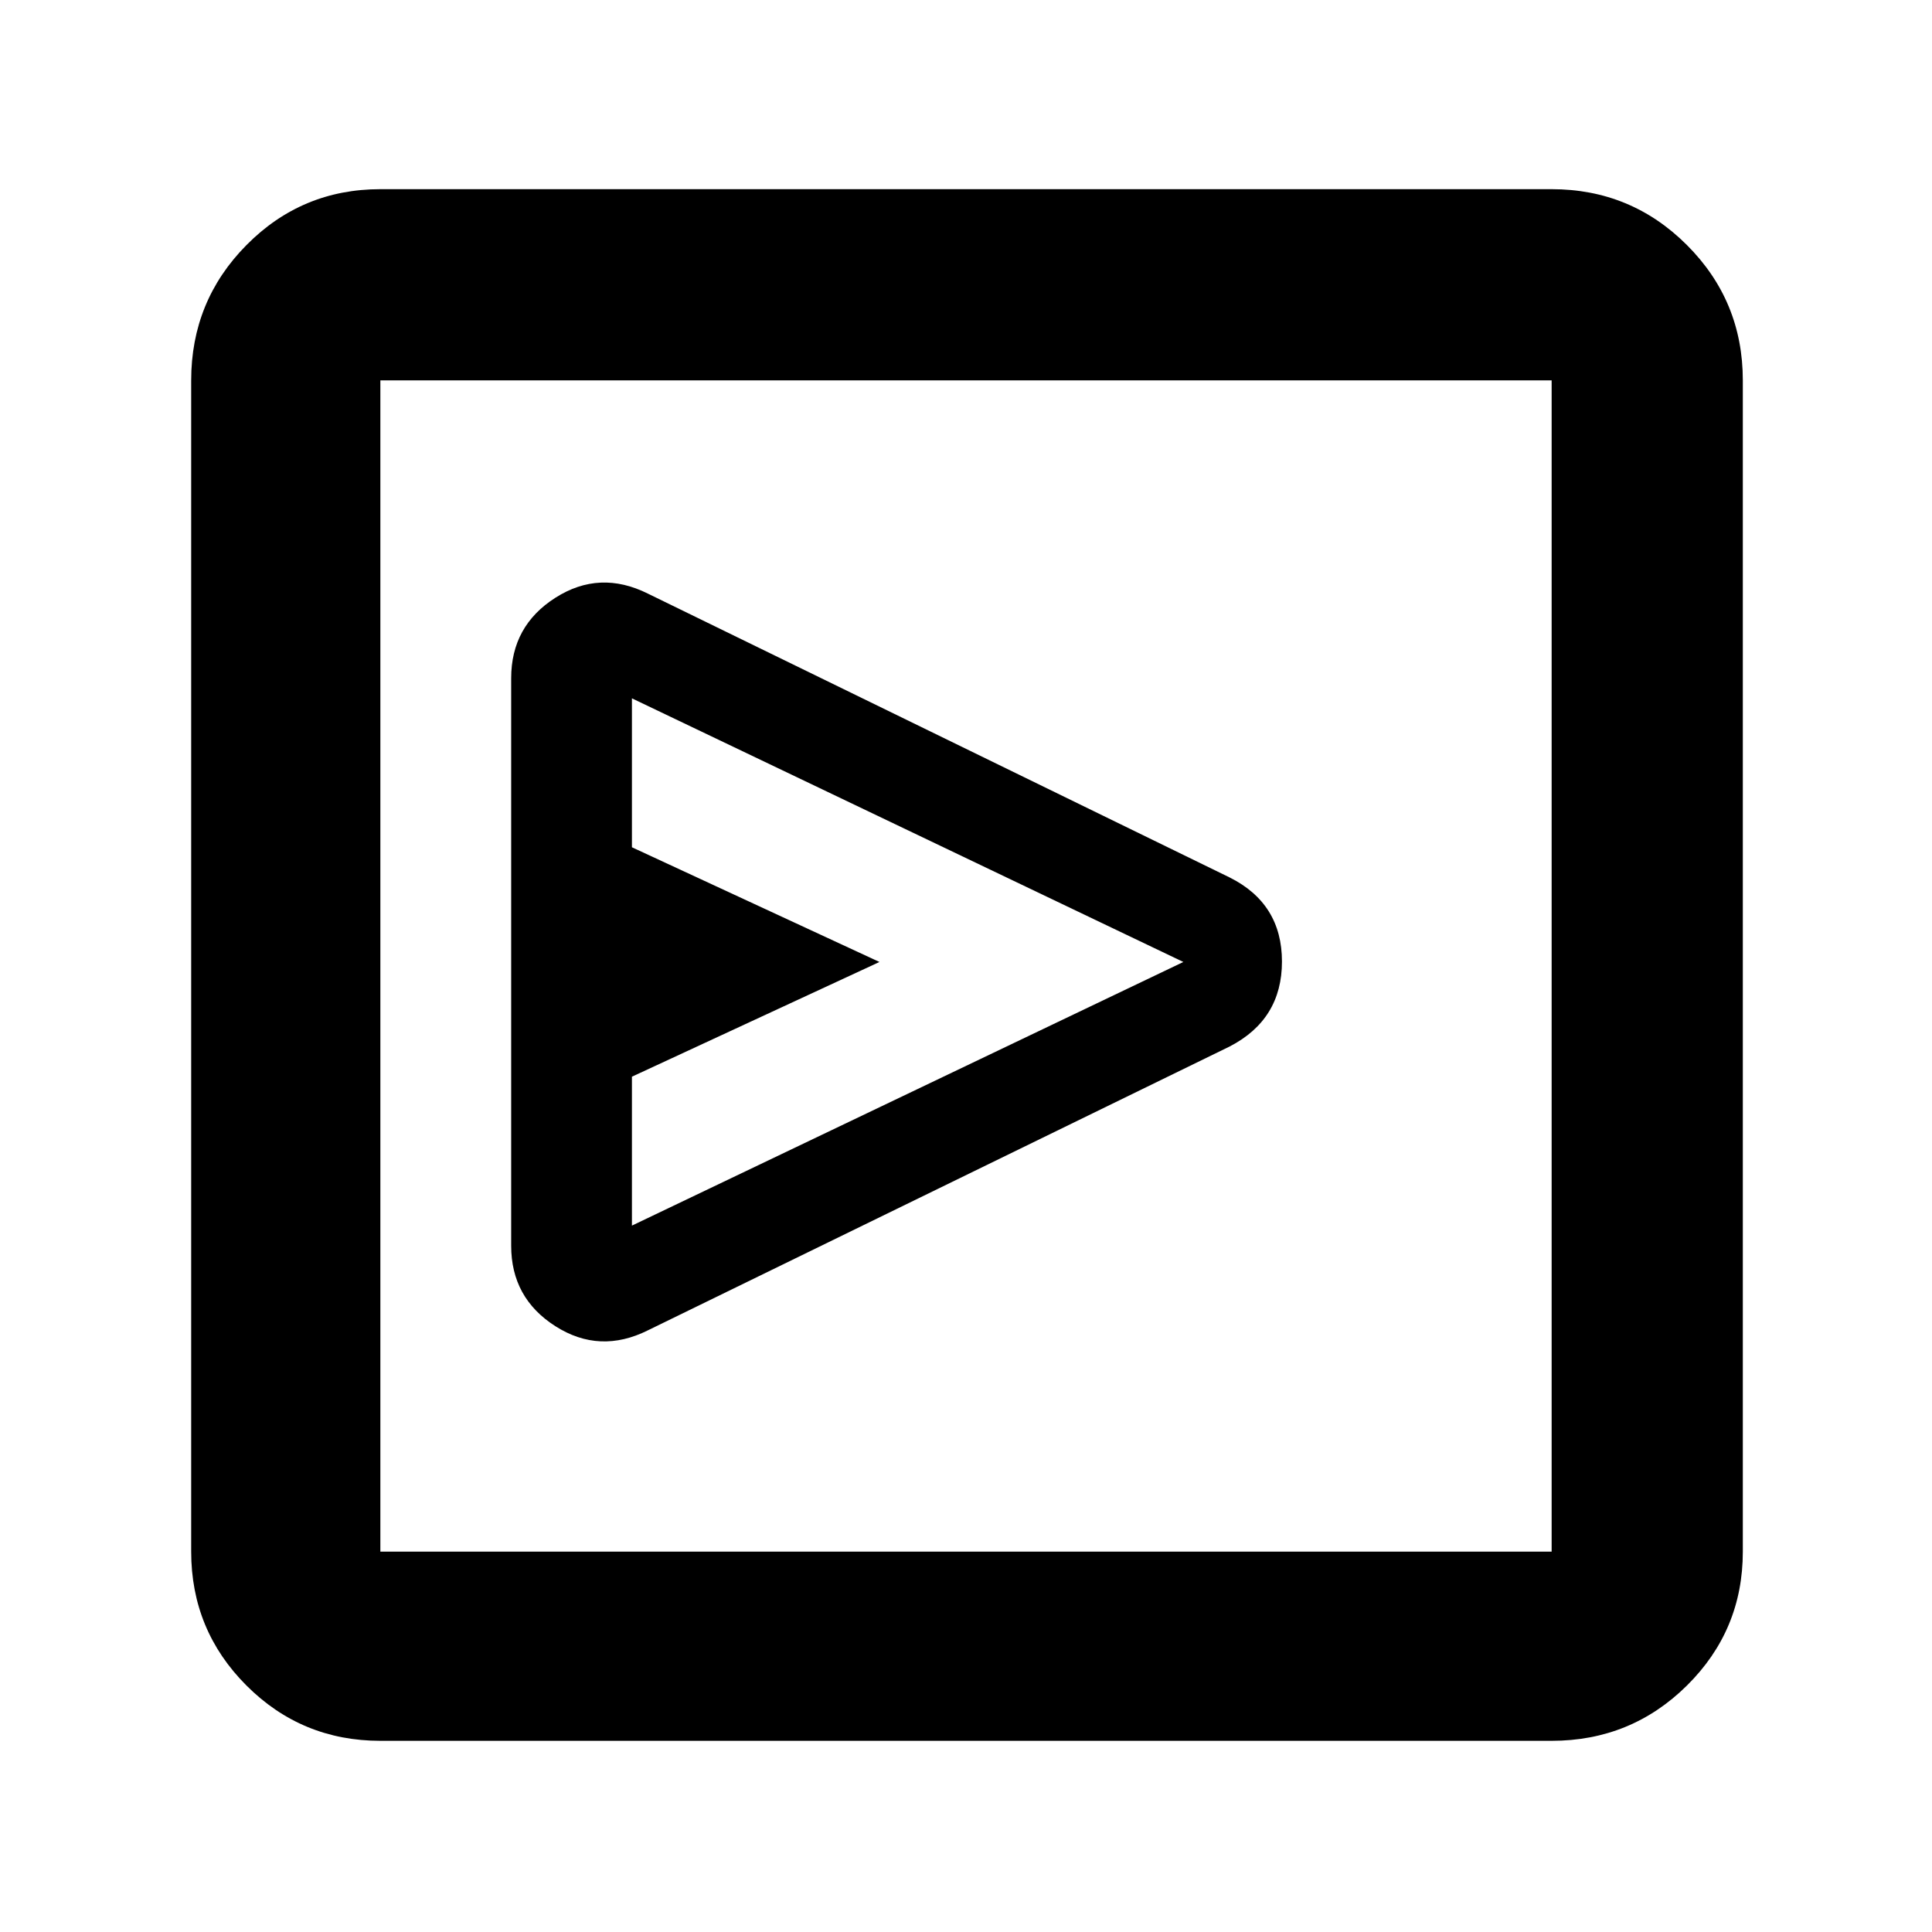 <svg xmlns="http://www.w3.org/2000/svg" width="48" height="48" viewBox="0 -960 960 960"><path d="M611-440q26-13.43 26-42.21Q637-511 611-524L322-665q-24-12-46 2t-22 40v282q0 26 22 40t46 2l289-141Zm-297 89v-74l123-57-123-57v-74l274 131-274 131ZM189-95q-39.05 0-66.53-27.47Q95-149.95 95-189v-582q0-39.46 27.47-67.23Q149.95-866 189-866h582q39.46 0 67.23 27.77Q866-810.46 866-771v582q0 39.05-27.77 66.53Q810.46-95 771-95H189Zm0-94h582v-582H189v582Zm0-582v582-582Z"/></svg>